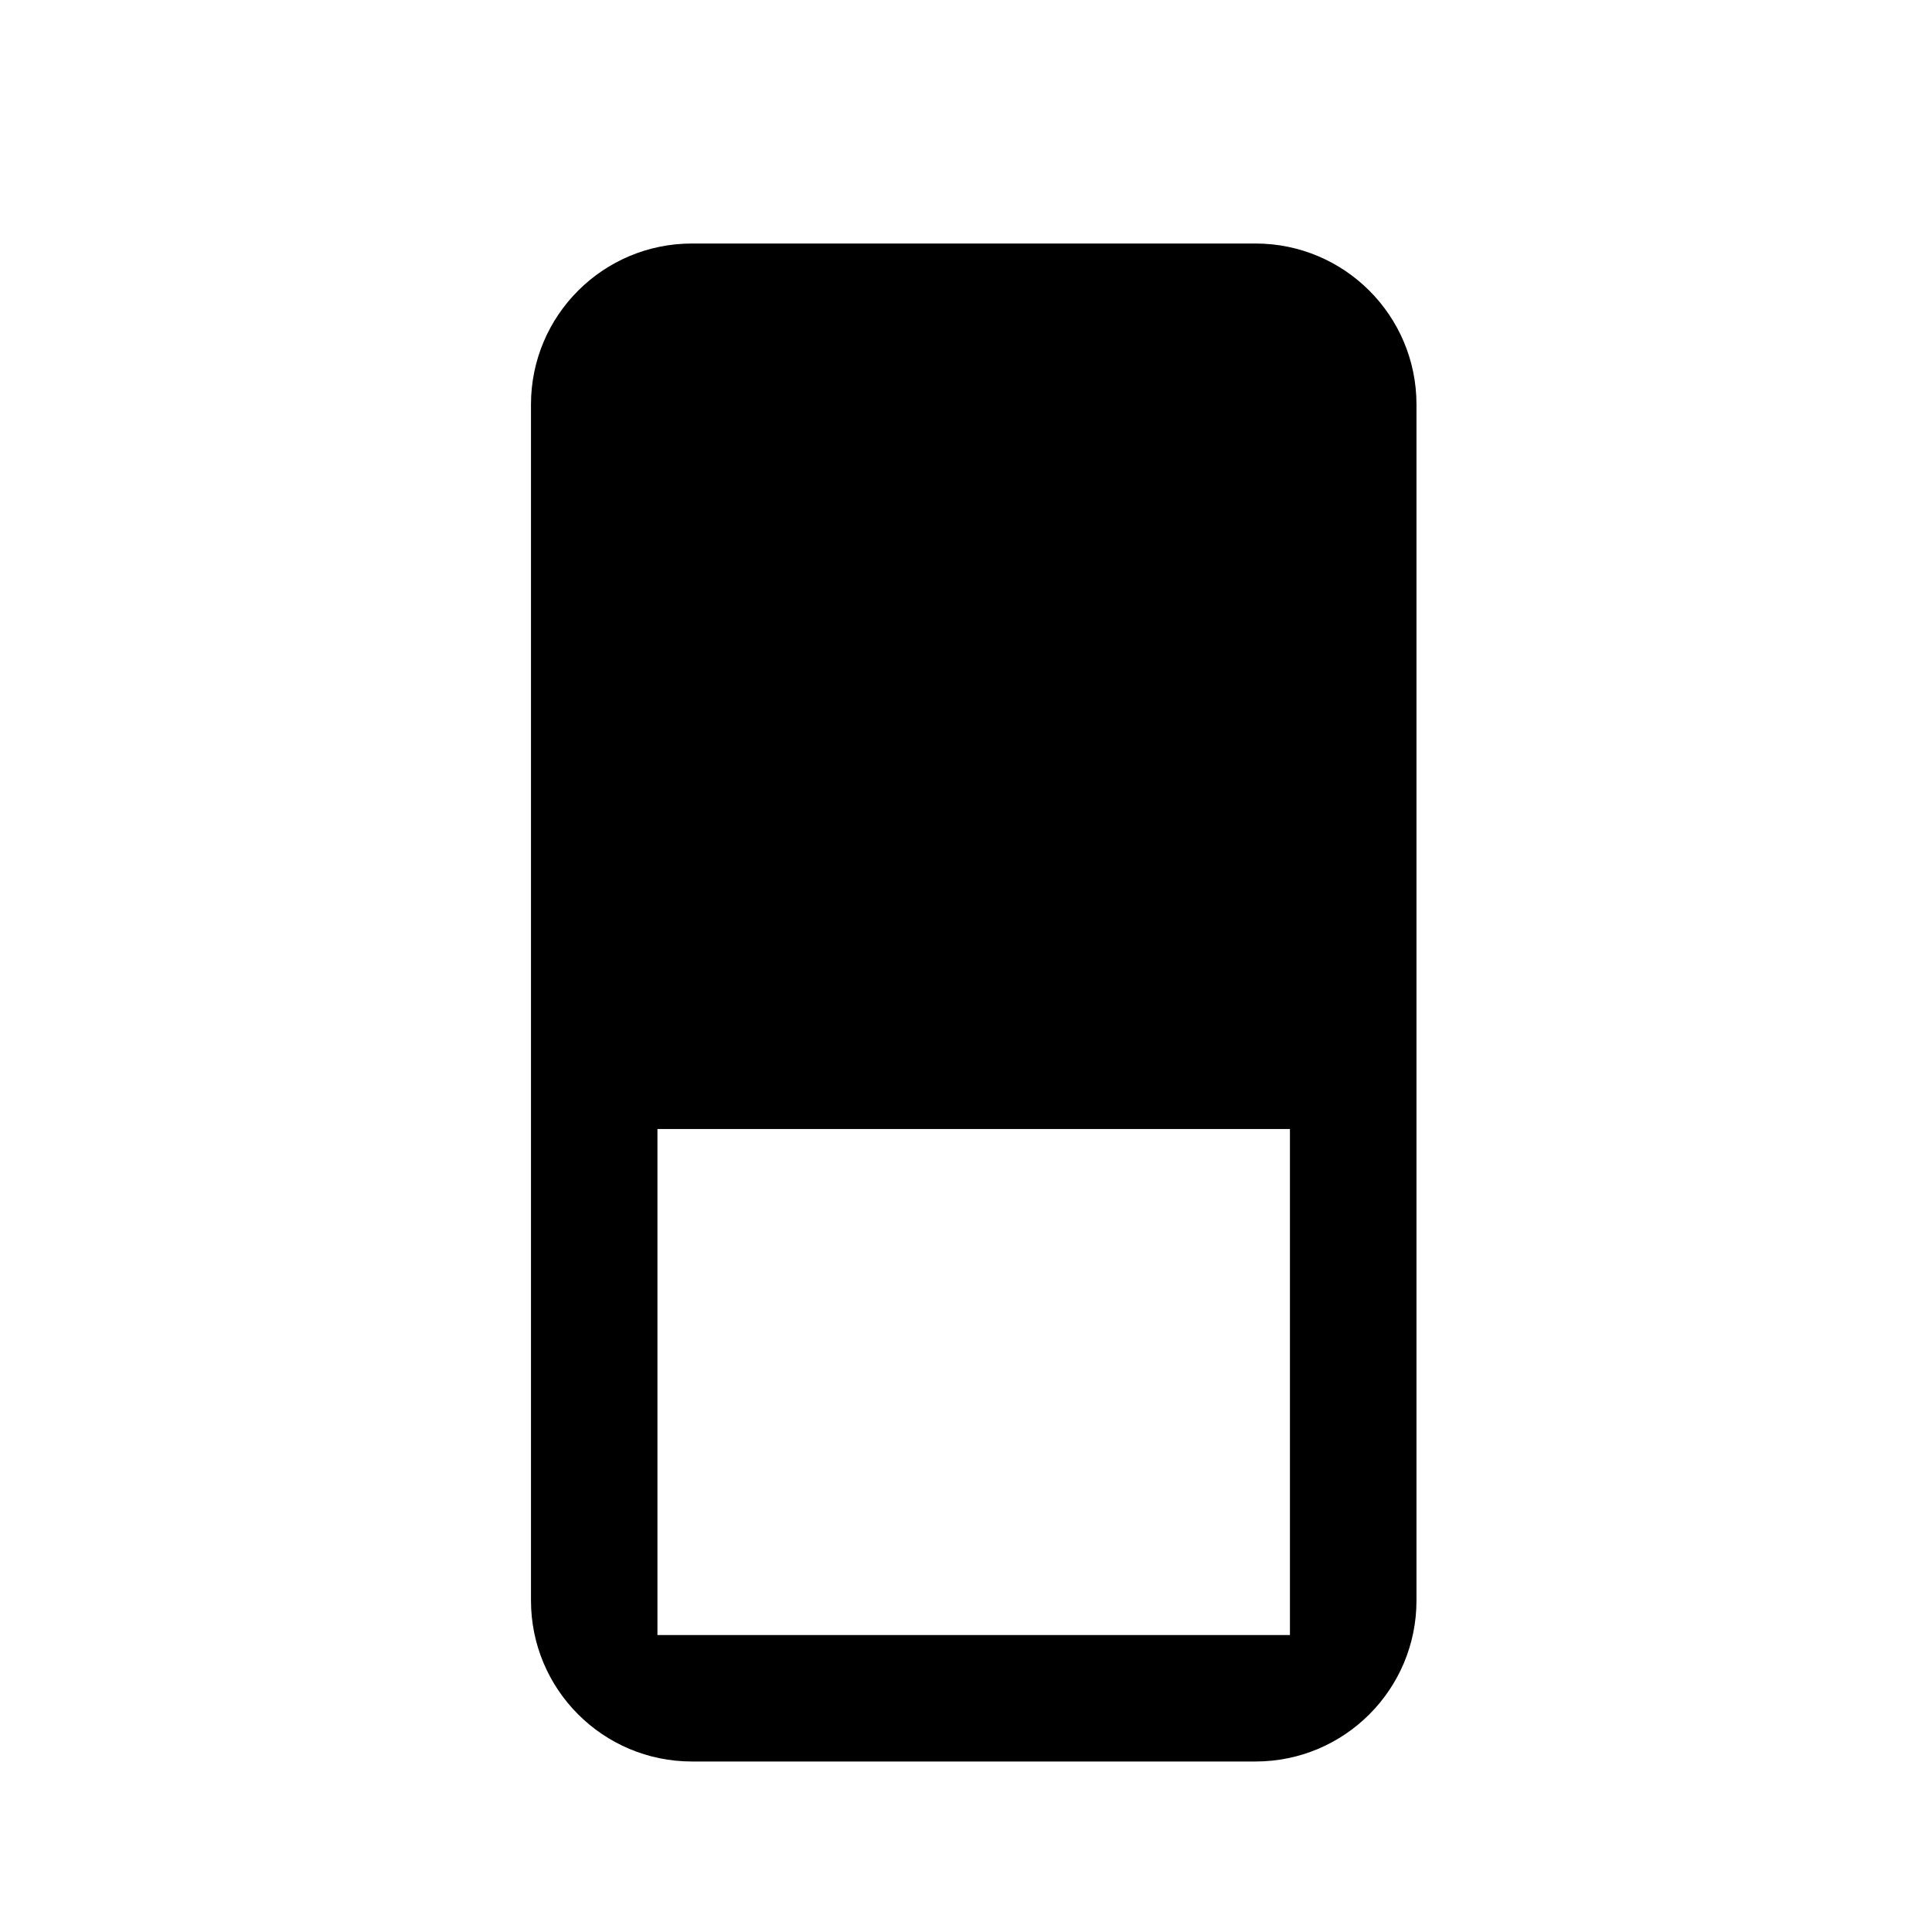 <svg xmlns="http://www.w3.org/2000/svg" width="24" height="24"><path fill-rule="evenodd" d="M8.596 3.025h7c1.105 0 2 .895 2 2v14.857c0 1.105-.895 2-2 2h-7c-1.105 0-2-.895-2-2v-14.857c0-1.105.895-2 2-2zm-.429 11v6.286h7.857v-6.286h-7.857z"/></svg>